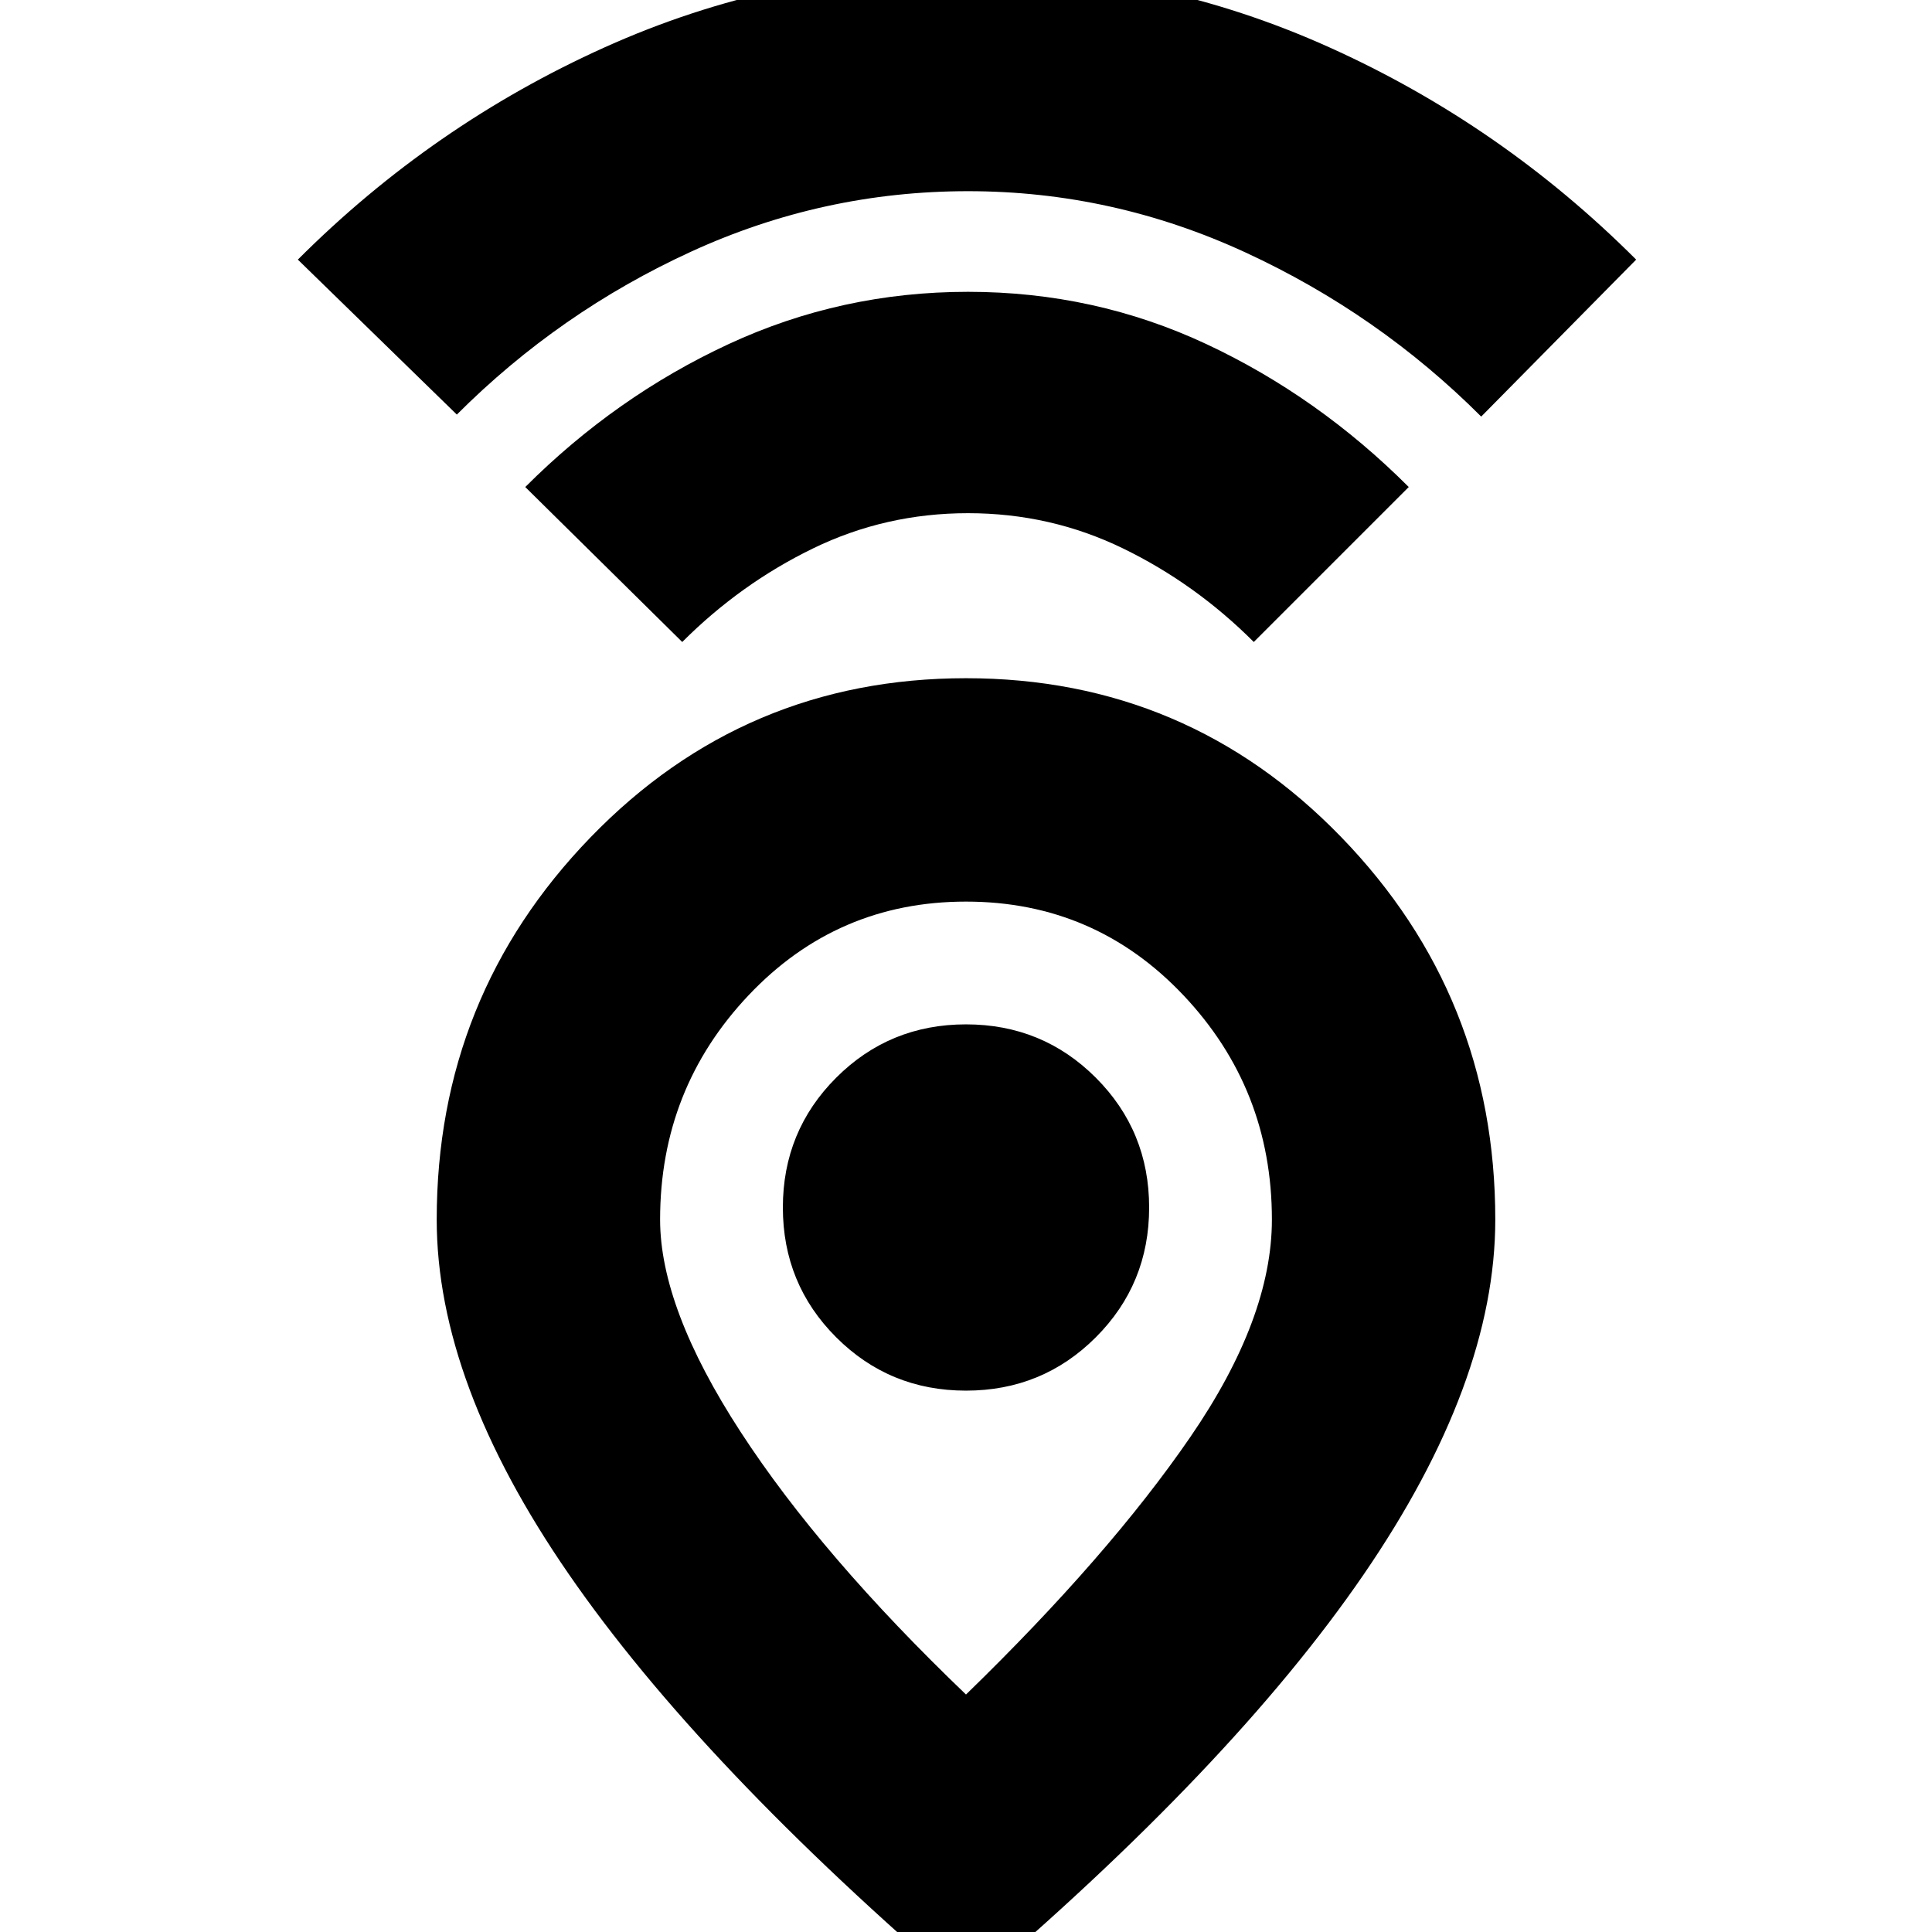 <svg xmlns="http://www.w3.org/2000/svg" height="24" viewBox="0 -960 960 960" width="24"><path d="M480-118q71-69 111.5-128T632-354q0-65-44-111.5T480-512q-64 0-108 46.5T328-354q0 44 40 105.5T480-118Zm0 148Q348-83 282.5-178T217-354q0-111 76.5-190T480-623q110 0 186.5 79T743-354q0 81-65.5 176.5T480 30Zm0-299q38 0 64.5-26.5T571-360q0-38-26.5-64.5T480-451q-38 0-64.5 26.5T389-360q0 38 26.5 64.5T480-269ZM339-641l-78-77q45-45 101-71t119-26q63 0 118.5 26T700-718l-77 77q-29-29-65-46.5T481-705q-41 0-77 17.5T339-641ZM227-754l-79-77q67-67 152.5-105.5T481-975q94 0 179.5 38.5T813-831l-77 78q-51-51-117-81.5T481-865q-72 0-137.5 30T227-754Zm253 394Z"/></svg>